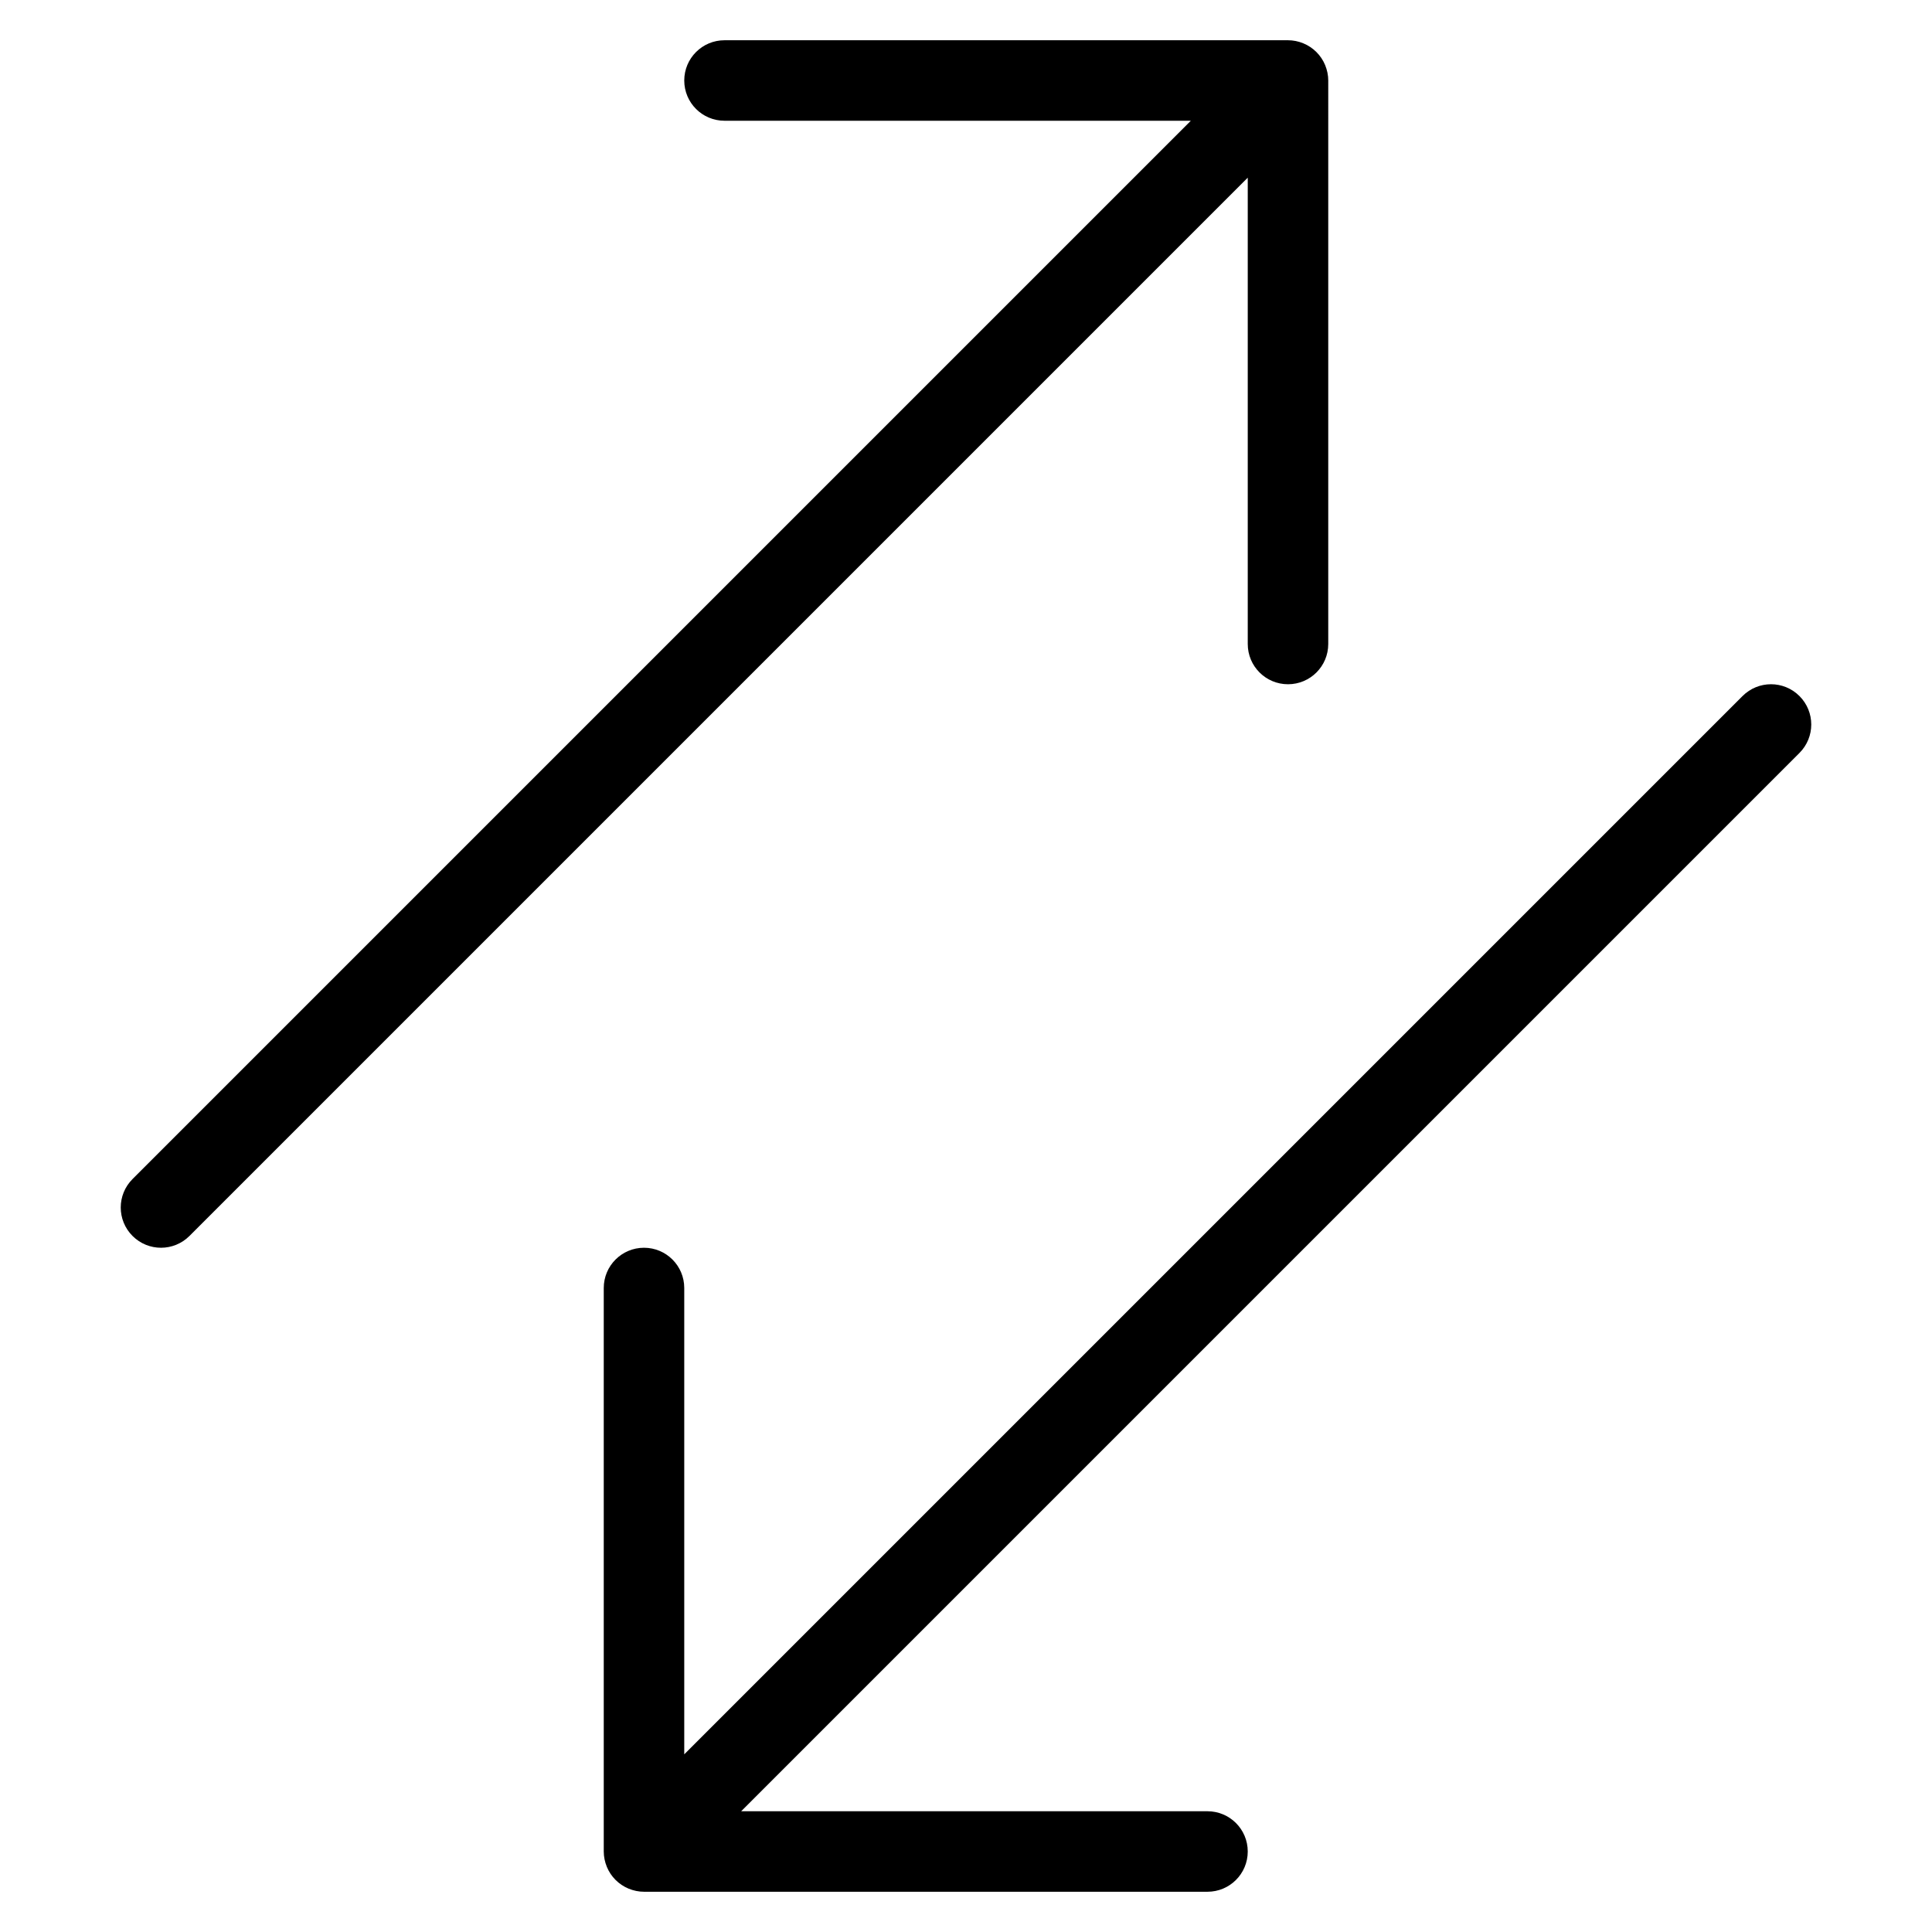 <?xml version="1.0" encoding="utf-8"?>
<!-- Generator: Adobe Illustrator 19.2.1, SVG Export Plug-In . SVG Version: 6.00 Build 0)  -->
<!DOCTYPE svg PUBLIC "-//W3C//DTD SVG 1.1//EN" "http://www.w3.org/Graphics/SVG/1.1/DTD/svg11.dtd">
<svg version="1.1" id="Layer_1" xmlns="http://www.w3.org/2000/svg" xmlns:xlink="http://www.w3.org/1999/xlink" x="0px" y="0px"
	 width="48px" height="48px" viewBox="0 0 48 48" enable-background="new 0 0 48 48" xml:space="preserve">
<path d="M3.293,30.707C3.488,30.902,3.744,31,4,31s0.512-0.098,0.707-0.293L31,4.414V16c0,0.553,0.448,1,1,1s1-0.447,1-1V2
	c0-0.13-0.027-0.26-0.077-0.382c-0.101-0.245-0.296-0.44-0.541-0.541C32.26,1.026,32.13,1,32,1H18c-0.552,0-1,0.447-1,1s0.448,1,1,1
	h11.586L3.293,29.293C2.902,29.684,2.902,30.316,3.293,30.707z"/>
<path d="M43.293,17.293L17,43.586V32c0-0.553-0.448-1-1-1s-1,0.447-1,1v14c0,0.13,0.027,0.26,0.077,0.382
	c0.101,0.245,0.296,0.44,0.541,0.541C15.74,46.973,15.87,47,16,47h14c0.552,0,1-0.447,1-1s-0.448-1-1-1H18.414l26.293-26.293
	c0.391-0.391,0.391-1.023,0-1.414S43.684,16.902,43.293,17.293z"/>
</svg>
